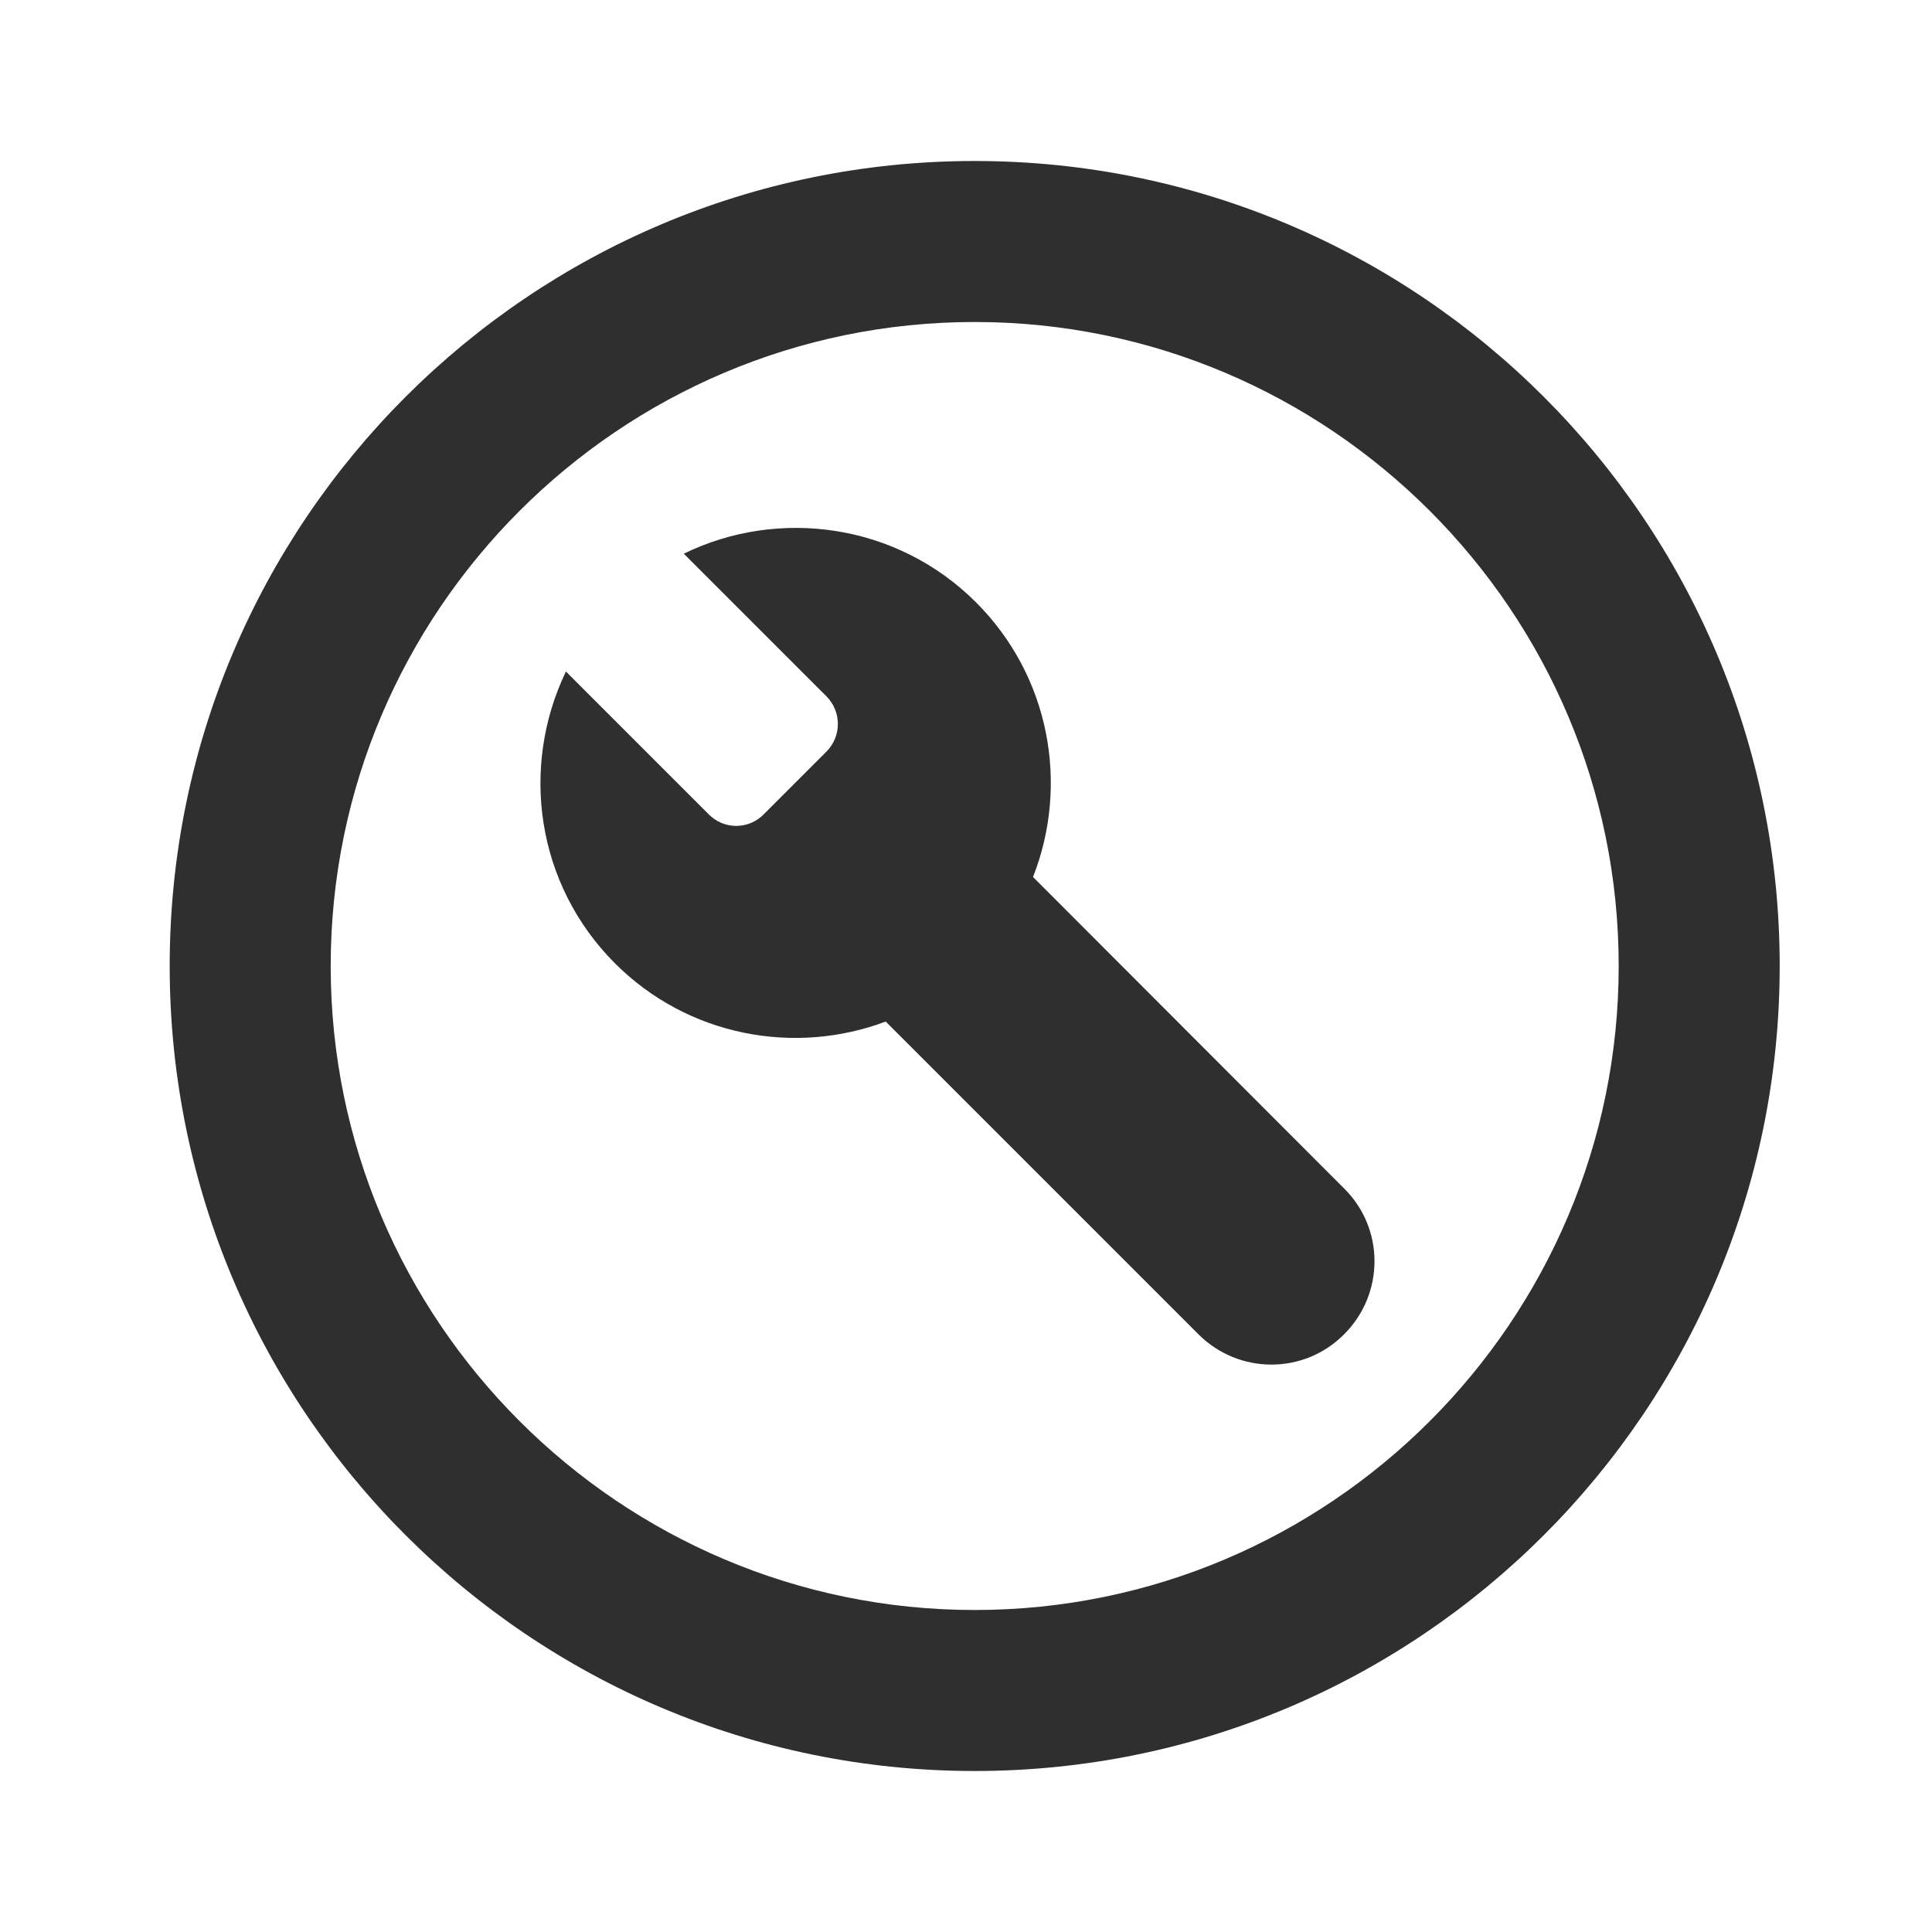 <?xml version="1.0" encoding="UTF-8" standalone="no"?>
<svg
   xmlns:dc="http://purl.org/dc/elements/1.1/"
   xmlns:cc="http://creativecommons.org/ns#"
   xmlns:rdf="http://www.w3.org/1999/02/22-rdf-syntax-ns#"
   xmlns:svg="http://www.w3.org/2000/svg"
   xmlns="http://www.w3.org/2000/svg"
   xmlns:sodipodi="http://sodipodi.sourceforge.net/DTD/sodipodi-0.dtd"
   xmlns:inkscape="http://www.inkscape.org/namespaces/inkscape"
   enable-background="new 0 0 24 24"
   height="24px"
   viewBox="0 0 24 24"
   width="24px"
   fill="#302f2f"
   version="1.1"
   id="svg14"
   sodipodi:docname="build.svg"
   inkscape:version="0.92.4 (5da689c313, 2019-01-14)">
  <defs
     id="defs18" />
  <sodipodi:namedview
     pagecolor="#ffffff"
     bordercolor="#666666"
     borderopacity="1"
     objecttolerance="10"
     gridtolerance="10"
     guidetolerance="10"
     inkscape:pageopacity="0"
     inkscape:pageshadow="2"
     inkscape:window-width="1920"
     inkscape:window-height="1015"
     id="namedview16"
     showgrid="false"
     inkscape:zoom="13.906433"
     inkscape:cx="20.934883"
     inkscape:cy="7.1636163"
     inkscape:window-x="0"
     inkscape:window-y="24"
     inkscape:window-maximized="0"
     inkscape:current-layer="svg14" />
  <g
     id="g12"
     transform="translate(0.108)">
    <g
       id="g10"
       inkscape:label="g10">
      <path
         d="M 12,2 C 6.48,2 2,6.48 2,12 2,17.52 6.48,22 12,22 17.52,22 22,17.52 22,12 22,6.48 17.52,2 12,2 Z m 0,18 C 7.59,20 4,16.41 4,12 4,7.59 7.59,4 12,4 c 4.41,0 8,3.59 8,8 0,4.41 -3.59,8 -8,8 z"
         id="path6"
         inkscape:connector-curvature="0"
         style="display:inline" />
    </g>
  </g>
  <g
     style="fill:#302f2f"
     id="g1091"
     transform="matrix(0.488,0,0,0.488,6.225,6.063)">
    <path
       id="path1077"
       d="M 0,0 H 24 V 24 H 0 Z"
       inkscape:connector-curvature="0"
       style="fill:none" />
    <path
       id="path1079"
       d="M 12.09,2.91 C 10.08,0.9 7.07,0.49 4.65,1.67 L 8.28,5.3 c 0.39,0.39 0.39,1.02 0,1.41 L 6.69,8.3 C 6.3,8.7 5.67,8.7 5.28,8.3 L 1.65,4.67 C 0.48,7.1 0.89,10.09 2.9,12.1 c 1.86,1.86 4.58,2.35 6.89,1.48 l 7.96,7.96 c 1.03,1.03 2.69,1.03 3.71,0 1.03,-1.03 1.03,-2.69 0,-3.71 L 13.54,9.9 C 14.46,7.56 13.98,4.8 12.09,2.91 Z"
       inkscape:connector-curvature="0" />
  </g>
</svg>
